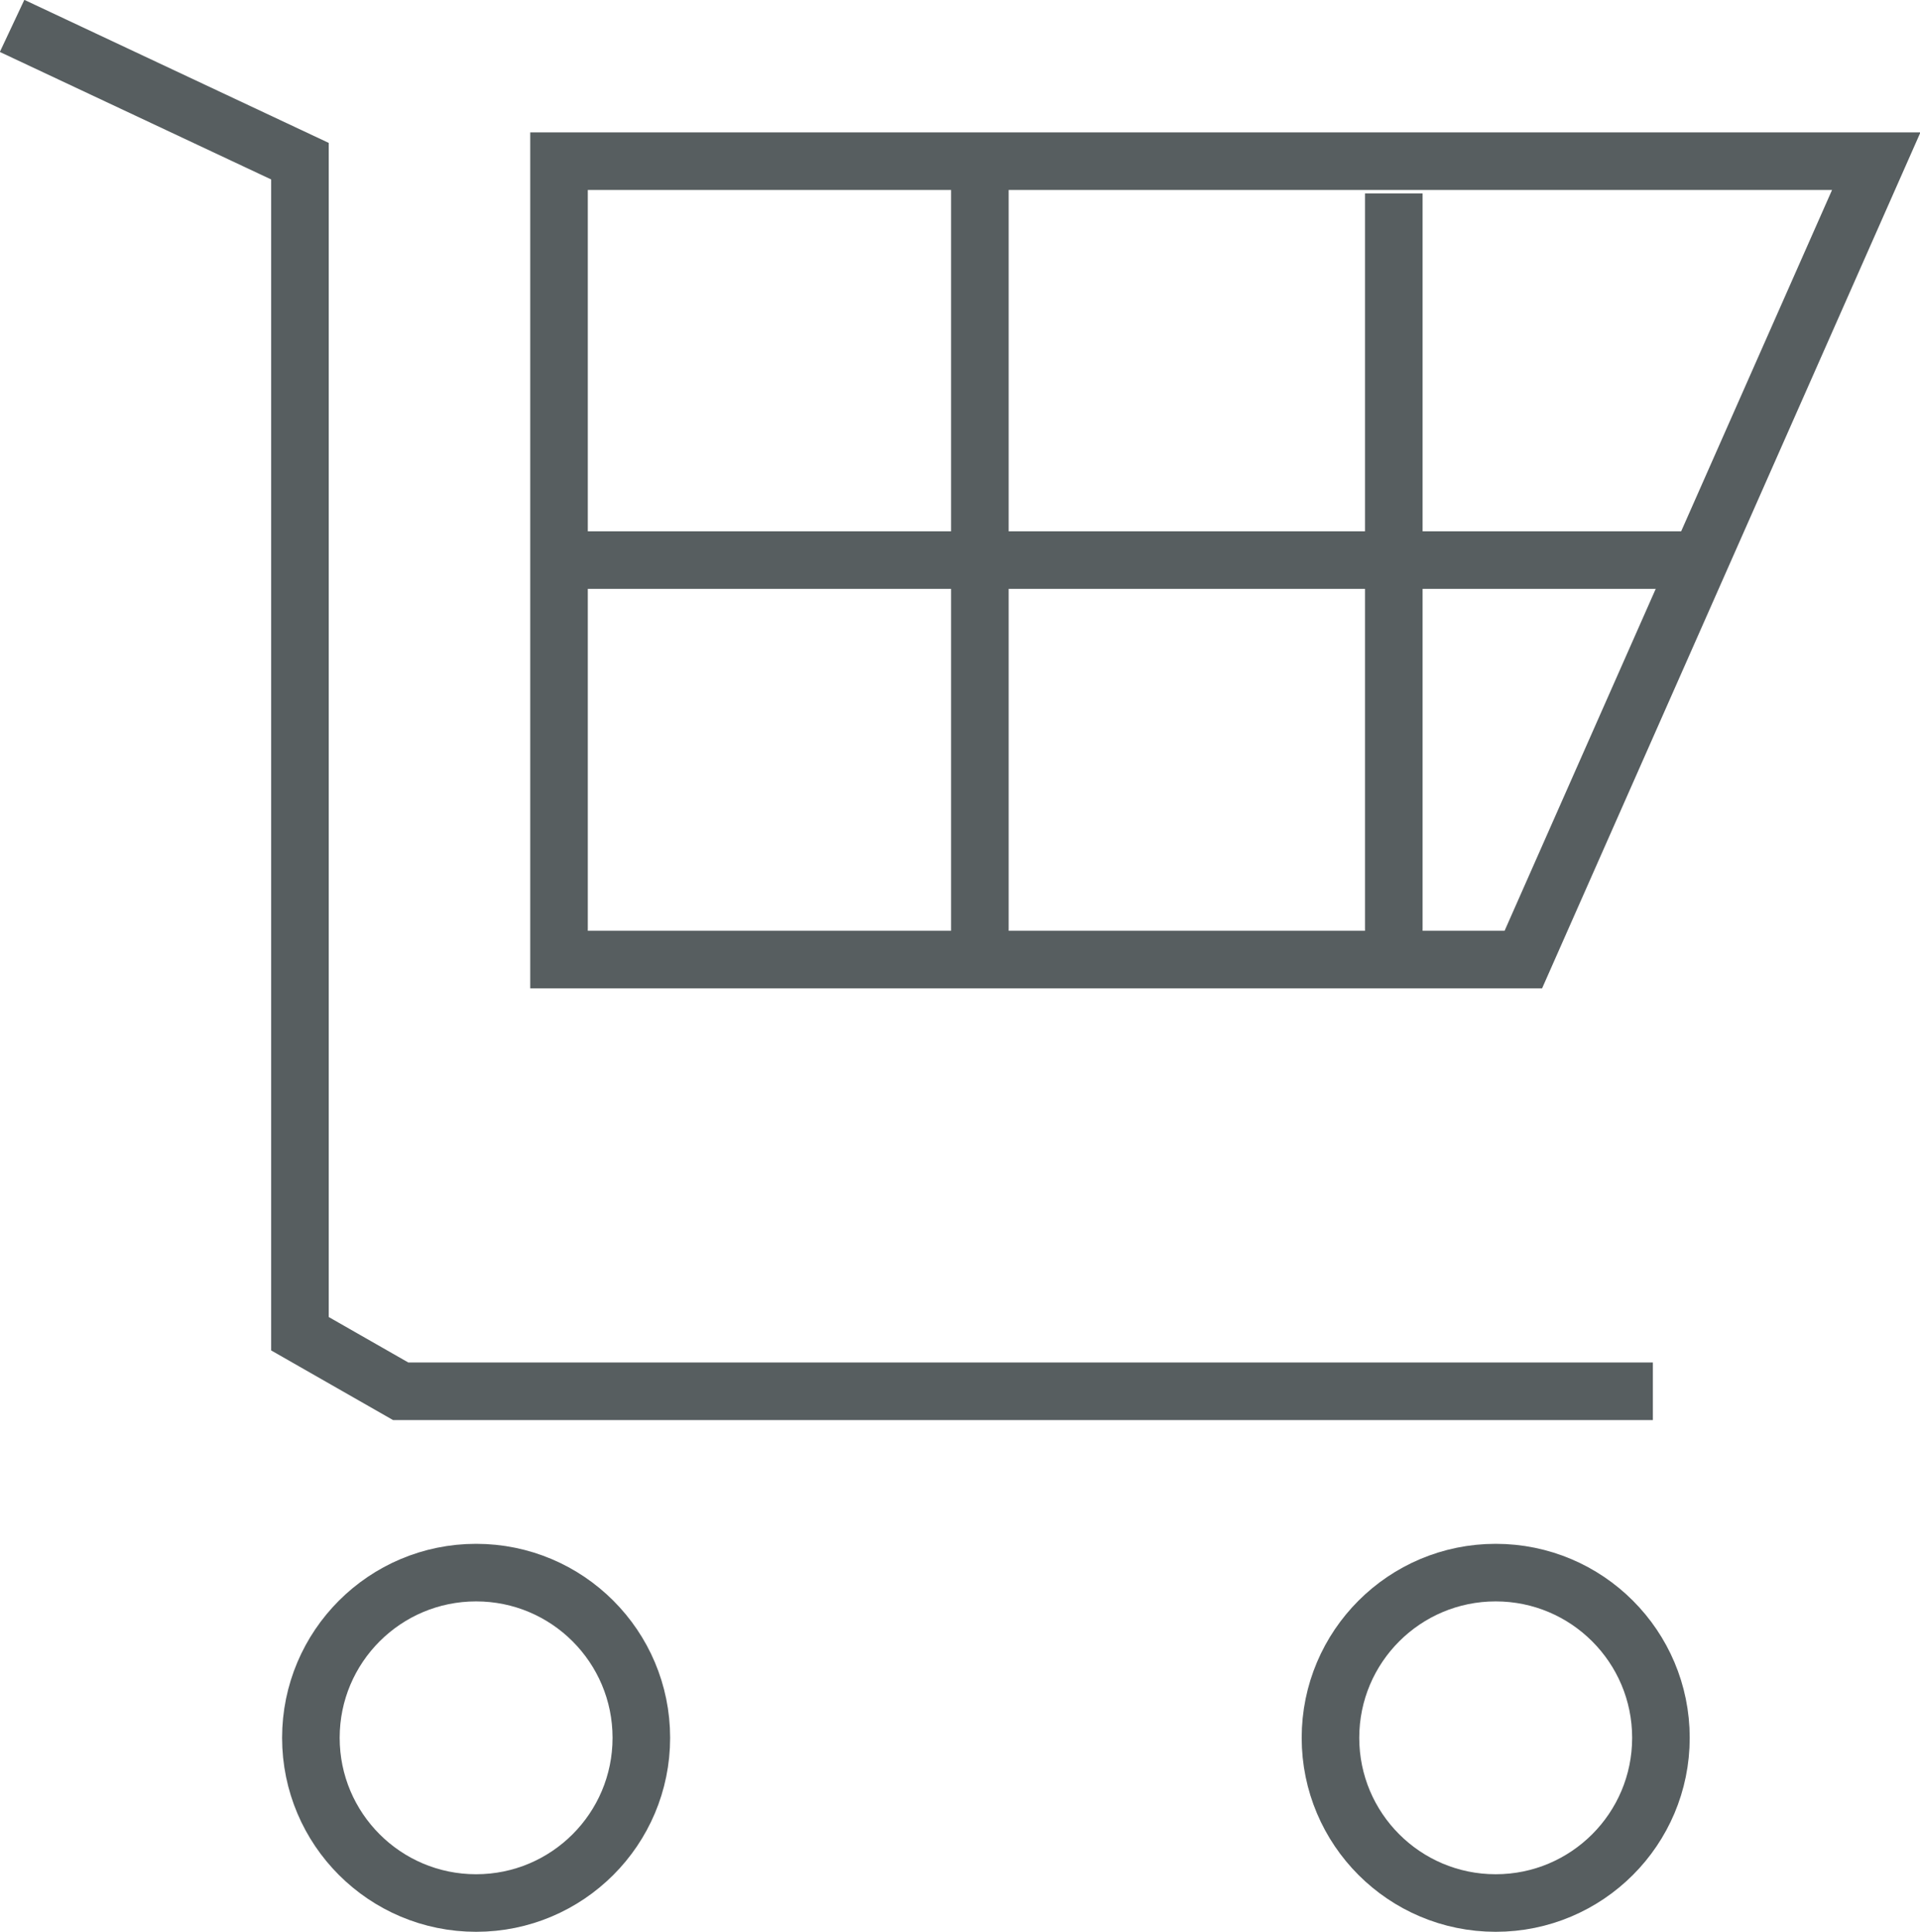 <svg xmlns="http://www.w3.org/2000/svg" viewBox="0 0 33.35 33.56"><defs><style>.cls-1{fill:none;stroke:#575e60;stroke-miterlimit:10;}</style></defs><title>Asset 1</title><g id="Layer_2" data-name="Layer 2"><g id="Layer_1-2" data-name="Layer 1"><polygon class="cls-1" points="26.46 16.67 9.71 16.67 9.71 2.8 32.59 2.8 26.46 16.67"/><polyline class="cls-1" points="0.21 0.45 5.21 2.8 5.21 23.17 6.96 24.17 28.71 24.17"/><circle class="cls-1" cx="8.27" cy="30.19" r="2.87"/><circle class="cls-1" cx="25.98" cy="30.19" r="2.87"/><line class="cls-1" x1="17.02" y1="2.8" x2="17.02" y2="16.67"/><line class="cls-1" x1="24.21" y1="3.36" x2="24.21" y2="16.73"/><line class="cls-1" x1="9.96" y1="9.73" x2="29.52" y2="9.73"/></g></g></svg>